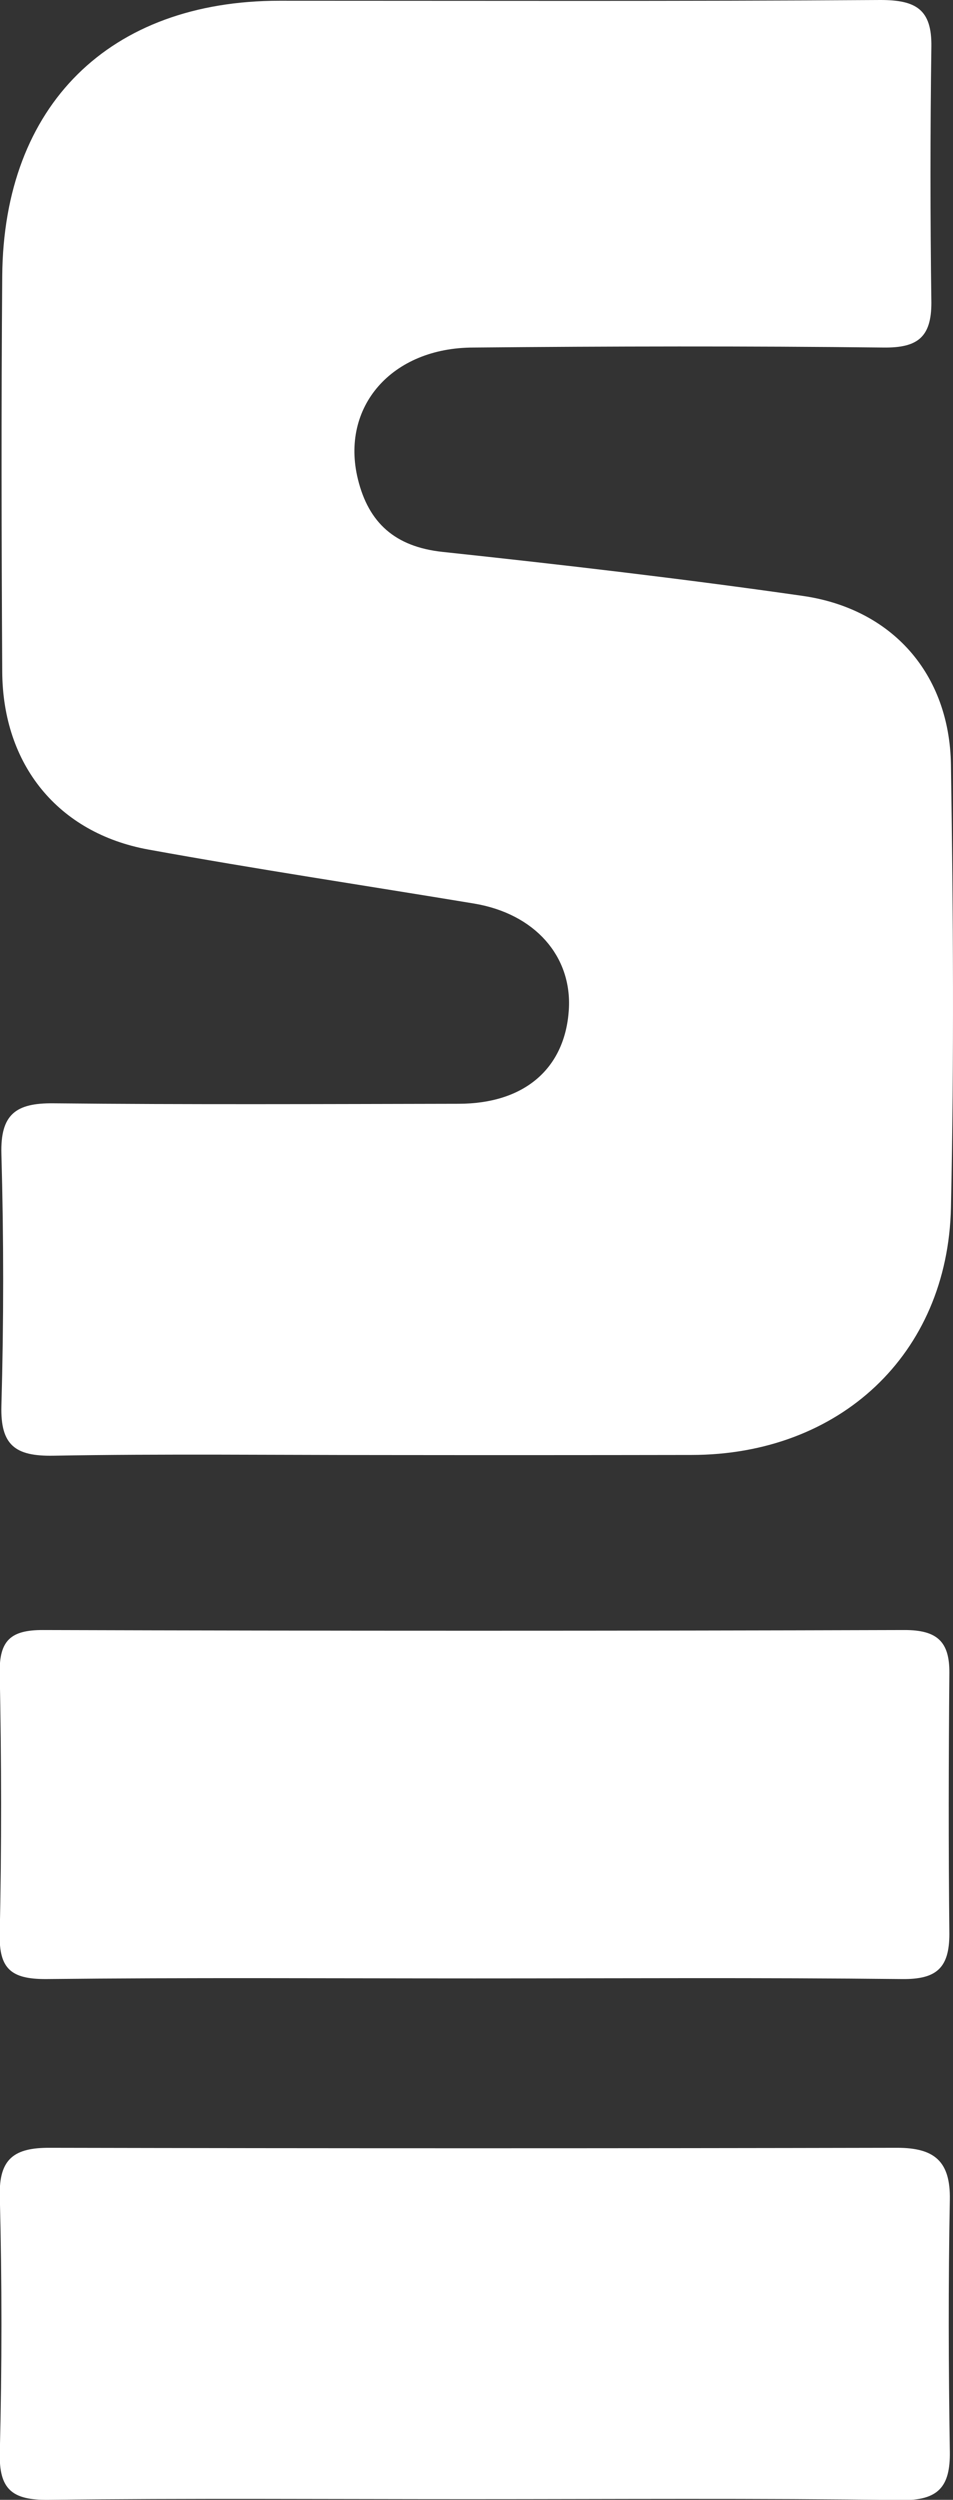 <svg id="Layer_1" data-name="Layer 1" xmlns="http://www.w3.org/2000/svg" viewBox="0 0 102.23 268.15"><rect x="0" y="0" width="102.23" height="268.15" fill="#333333" stroke="none"/><defs><style>.cls-1{fill:#fff;}</style></defs><title>Skangens_kunstmueer_logo</title><path class="cls-1" d="M62.81,187.5c-11.82,0-23.65-.14-35.47.07-4.05.07-5.69-1.09-5.57-5.36q.38-13.49,0-27c-.12-4.26,1.55-5.48,5.56-5.44,14.49.15,29,.08,43.47.05,7.09,0,11.44-3.79,11.84-10.09C83,134,79,129.43,72.46,128.34c-11.64-1.93-23.31-3.68-34.92-5.79-9.7-1.77-15.62-9.1-15.68-19.06-.08-14.15-.11-28.31,0-42.47C22,42.69,33.38,31.5,51.61,31.5c21.48,0,43,.07,64.46-.08,3.79,0,5.52,1,5.46,5q-.19,13.74,0,27.48c0,3.69-1.48,4.84-5.11,4.8-14.66-.17-29.32-.14-44,0-8.8,0-14.3,6.38-12.41,14.11,1.15,4.71,4,7.26,9.07,7.81C82,92,94.88,93.5,107.72,95.34c9.61,1.38,15.77,8.36,15.91,18.14.24,15.82.34,31.66,0,47.47s-12,26.53-27.83,26.54Q79.3,187.52,62.81,187.5Z" transform="translate(-21.62 -31.42)"/><path class="cls-1" d="M71.83,299.5c-15,0-30-.11-45,.07-3.87.05-5.34-1.08-5.23-5.09q.35-13.73,0-27.48c-.11-4.06,1.6-5.2,5.32-5.19q45.46.1,90.94,0c4,0,5.73,1.45,5.65,5.58-.17,9-.14,18,0,27,.06,3.8-1.24,5.27-5.24,5.21C102.81,299.38,87.32,299.5,71.83,299.5Z" transform="translate(-21.62 -31.42)"/><path class="cls-1" d="M72.51,243.64c-15.32,0-30.64-.1-46,.07-3.67,0-5-1.08-4.92-4.83.21-9.32.19-18.65,0-28-.06-3.51,1.2-4.62,4.65-4.61q46.2.15,92.41,0c3.45,0,4.84,1.2,4.81,4.6-.08,9.32-.1,18.65,0,28,0,3.65-1.38,4.88-5.06,4.84C103.14,243.54,87.82,243.64,72.51,243.64Z" transform="translate(-21.62 -31.42)"/></svg>